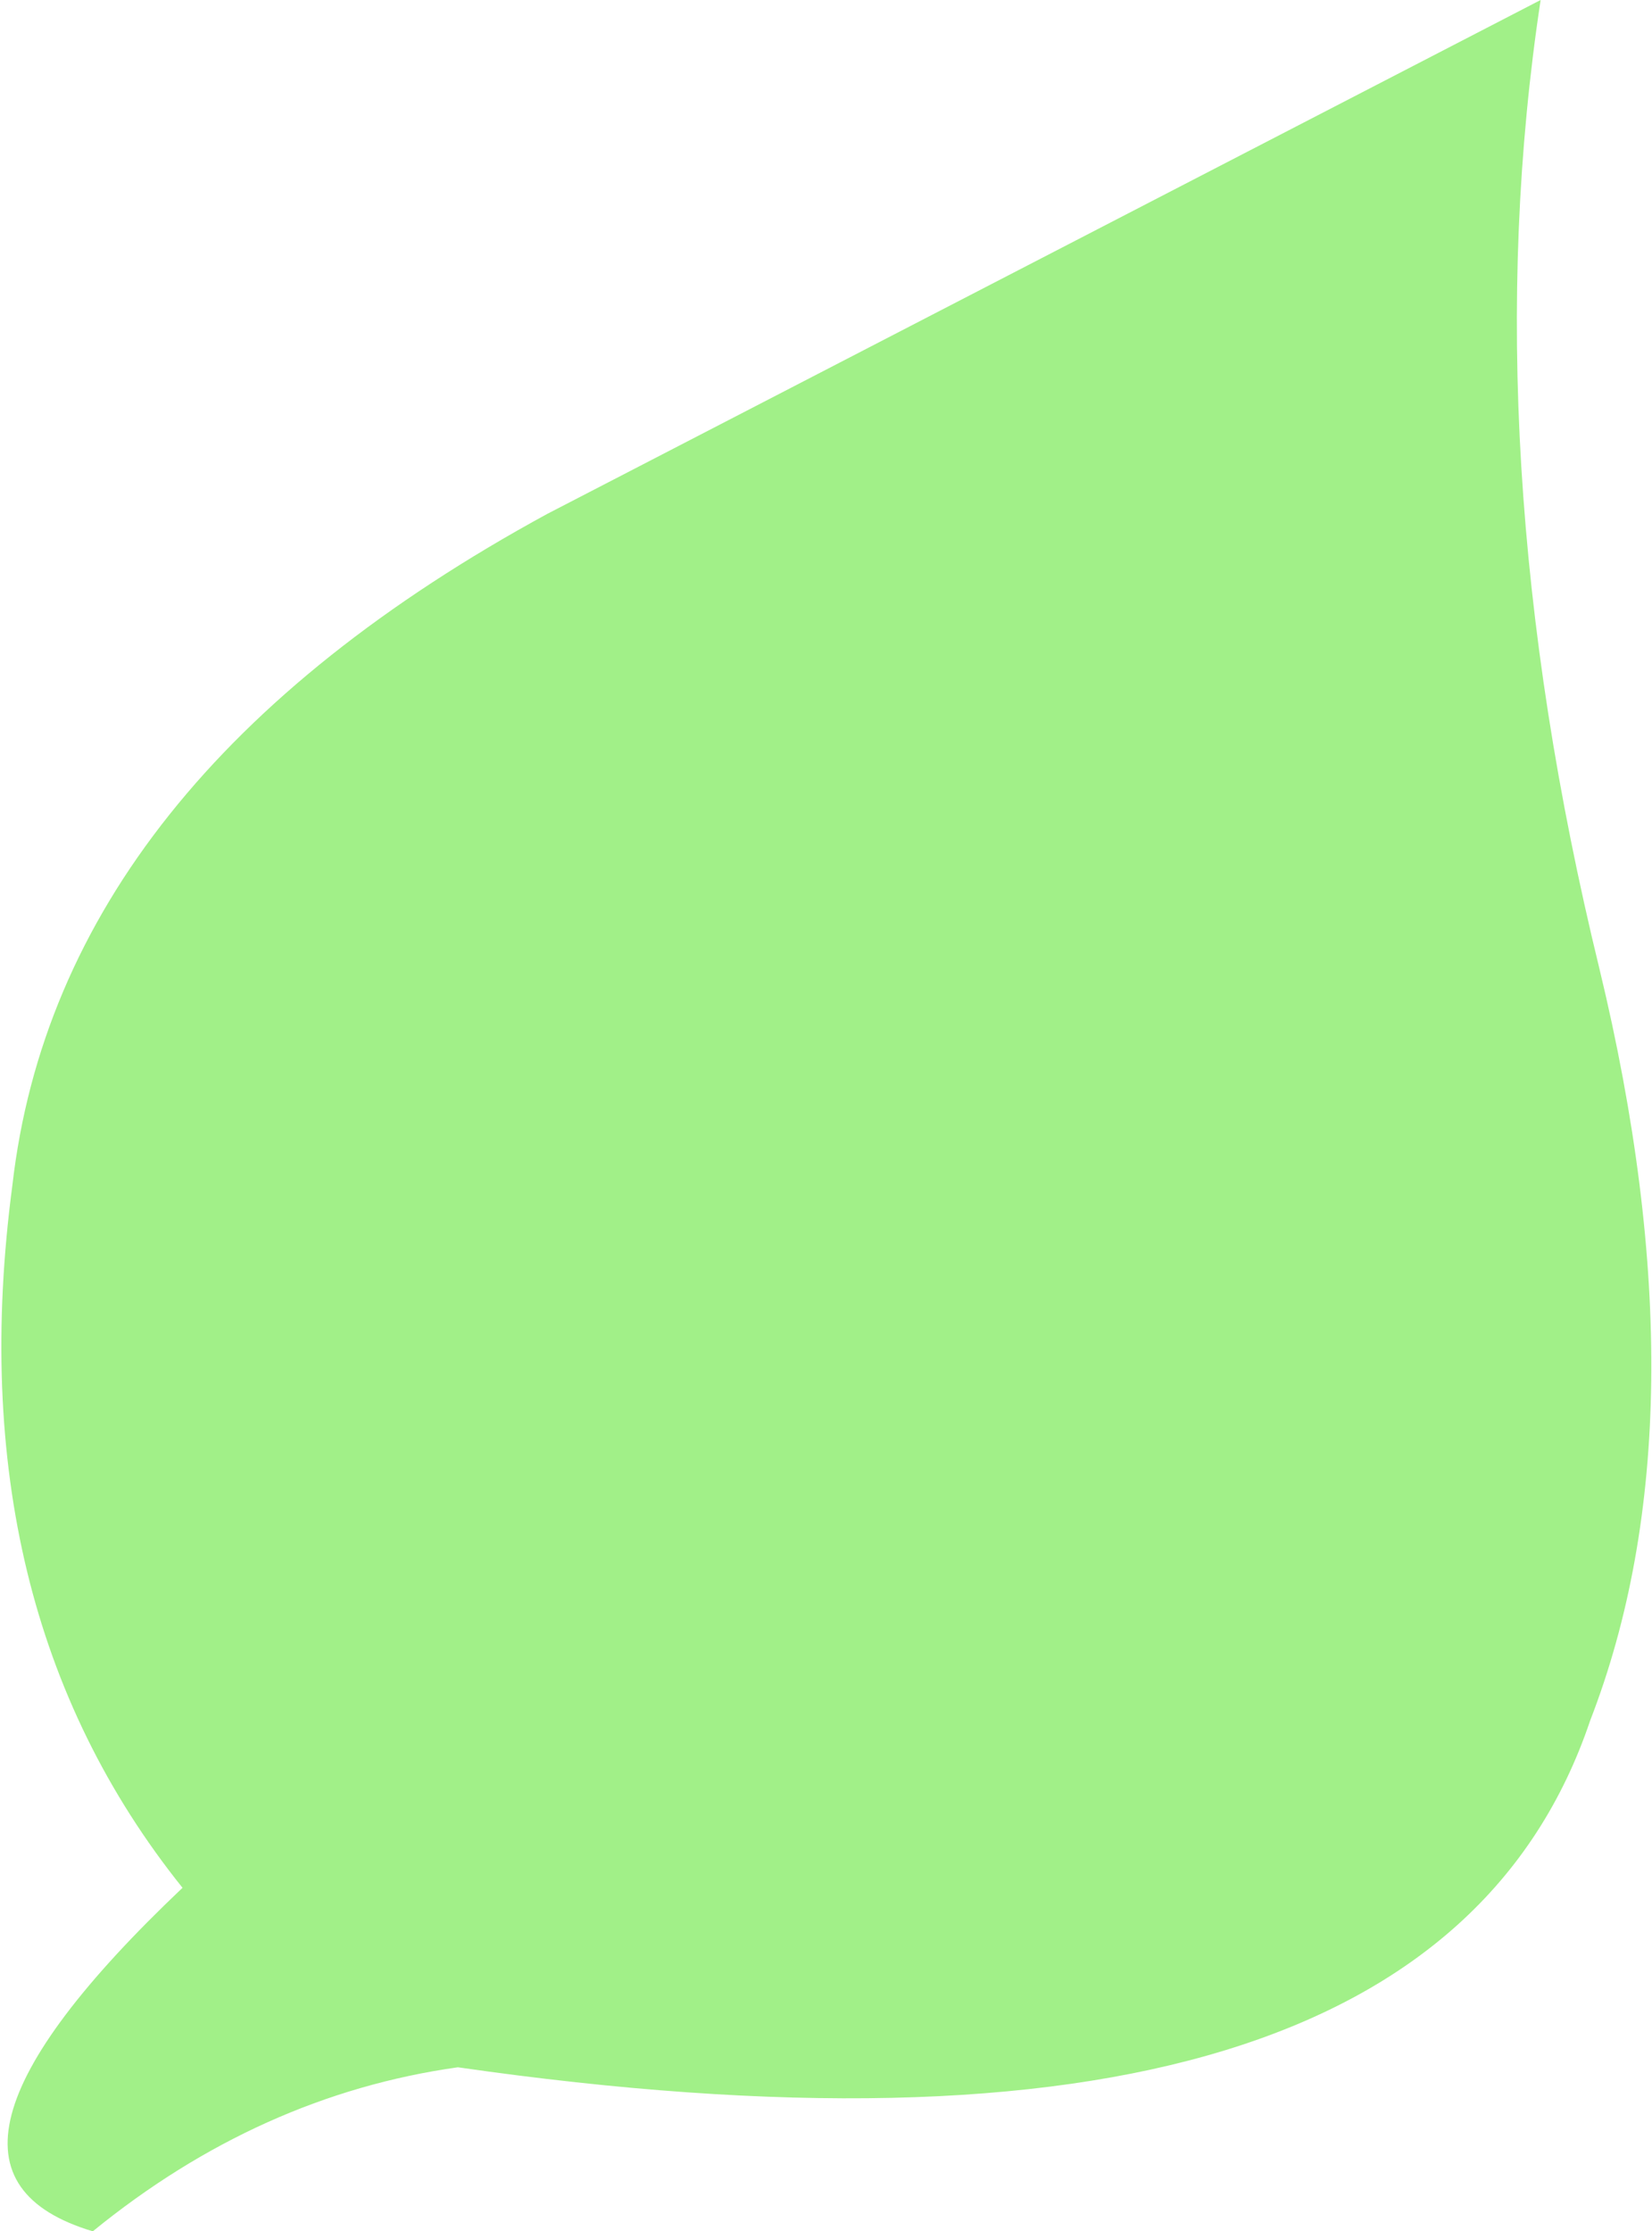 <?xml version="1.0" encoding="UTF-8" standalone="no"?>
<svg xmlns:xlink="http://www.w3.org/1999/xlink" height="36.05px" width="26.7px" xmlns="http://www.w3.org/2000/svg">
  <g transform="matrix(1.0, 0.0, 0.0, 1.0, 13.35, 18.0)">
    <path d="M-10.4 12.5 Q-14.05 7.95 -13.15 1.15 -12.4 -5.4 -4.5 -9.7 L11.55 -18.0 Q10.45 -10.75 12.5 -2.35 14.25 4.9 12.35 9.8 9.7 17.65 -5.95 15.4 -9.15 15.85 -11.85 18.05 -15.2 17.05 -10.4 12.5" fill="#a1f088" fill-rule="evenodd" stroke="none"/>
  </g>
</svg>
